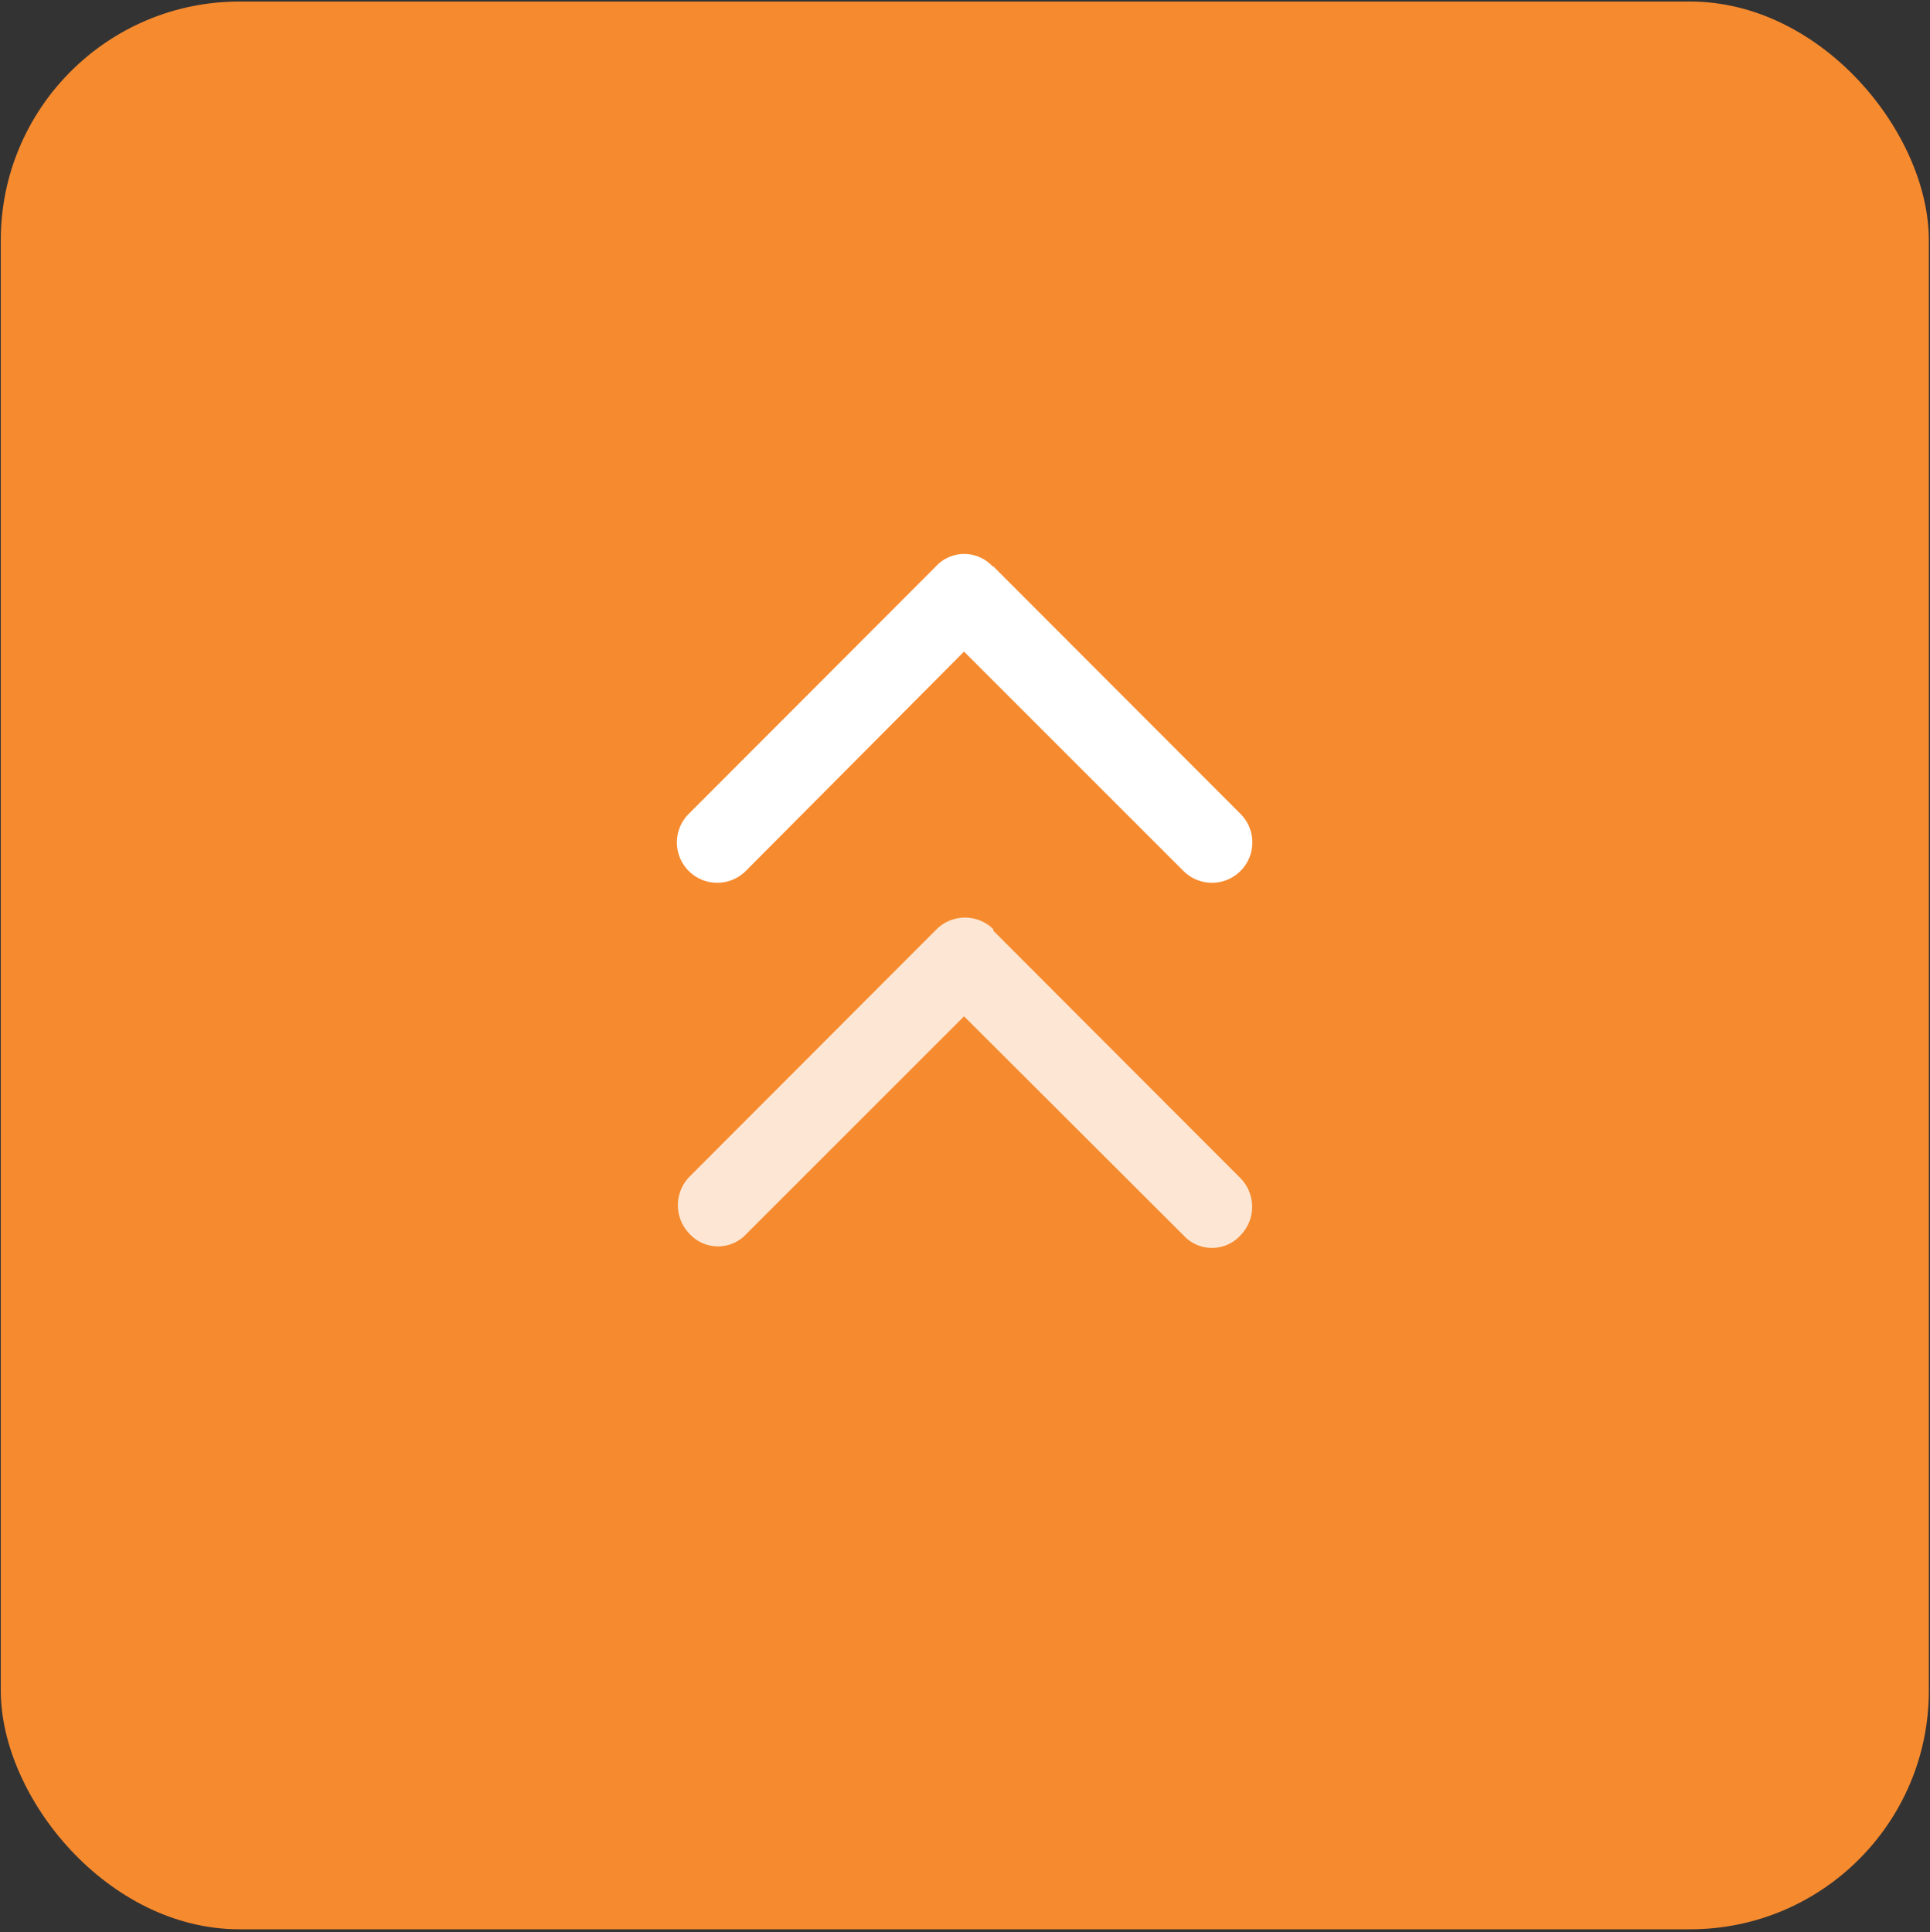 <svg xmlns="http://www.w3.org/2000/svg" viewBox="0 0 50.05 50.11"><rect x="0" y="0" width="50.05" height="50.11" fill="#333333" stroke="none"/><defs><style>.cls-1{fill:#f68a2e;}.cls-2{opacity:0.79;}.cls-3{fill:#fff;}</style></defs><title>Arrow-Footer</title><g id="About"><rect class="cls-1" x="0.02" y="0.04" width="50" height="50" rx="6.19"/><g class="cls-2"><path class="cls-3" d="M25.76,24.14l6.41,6.42a1.06,1.06,0,0,1,0,1.48,1,1,0,0,1-1.48,0L25,26.36,19.36,32a1,1,0,0,1-1.48,0,1.06,1.06,0,0,1,0-1.48l6.41-6.42a1.05,1.05,0,0,1,1.47,0Z"/></g><path class="cls-3" d="M25.76,14.69l6.41,6.42a1,1,0,0,1-1.48,1.48L25,16.9l-5.66,5.69a1,1,0,1,1-1.48-1.48l6.41-6.42a1,1,0,0,1,1.47,0Z"/></g></svg>
